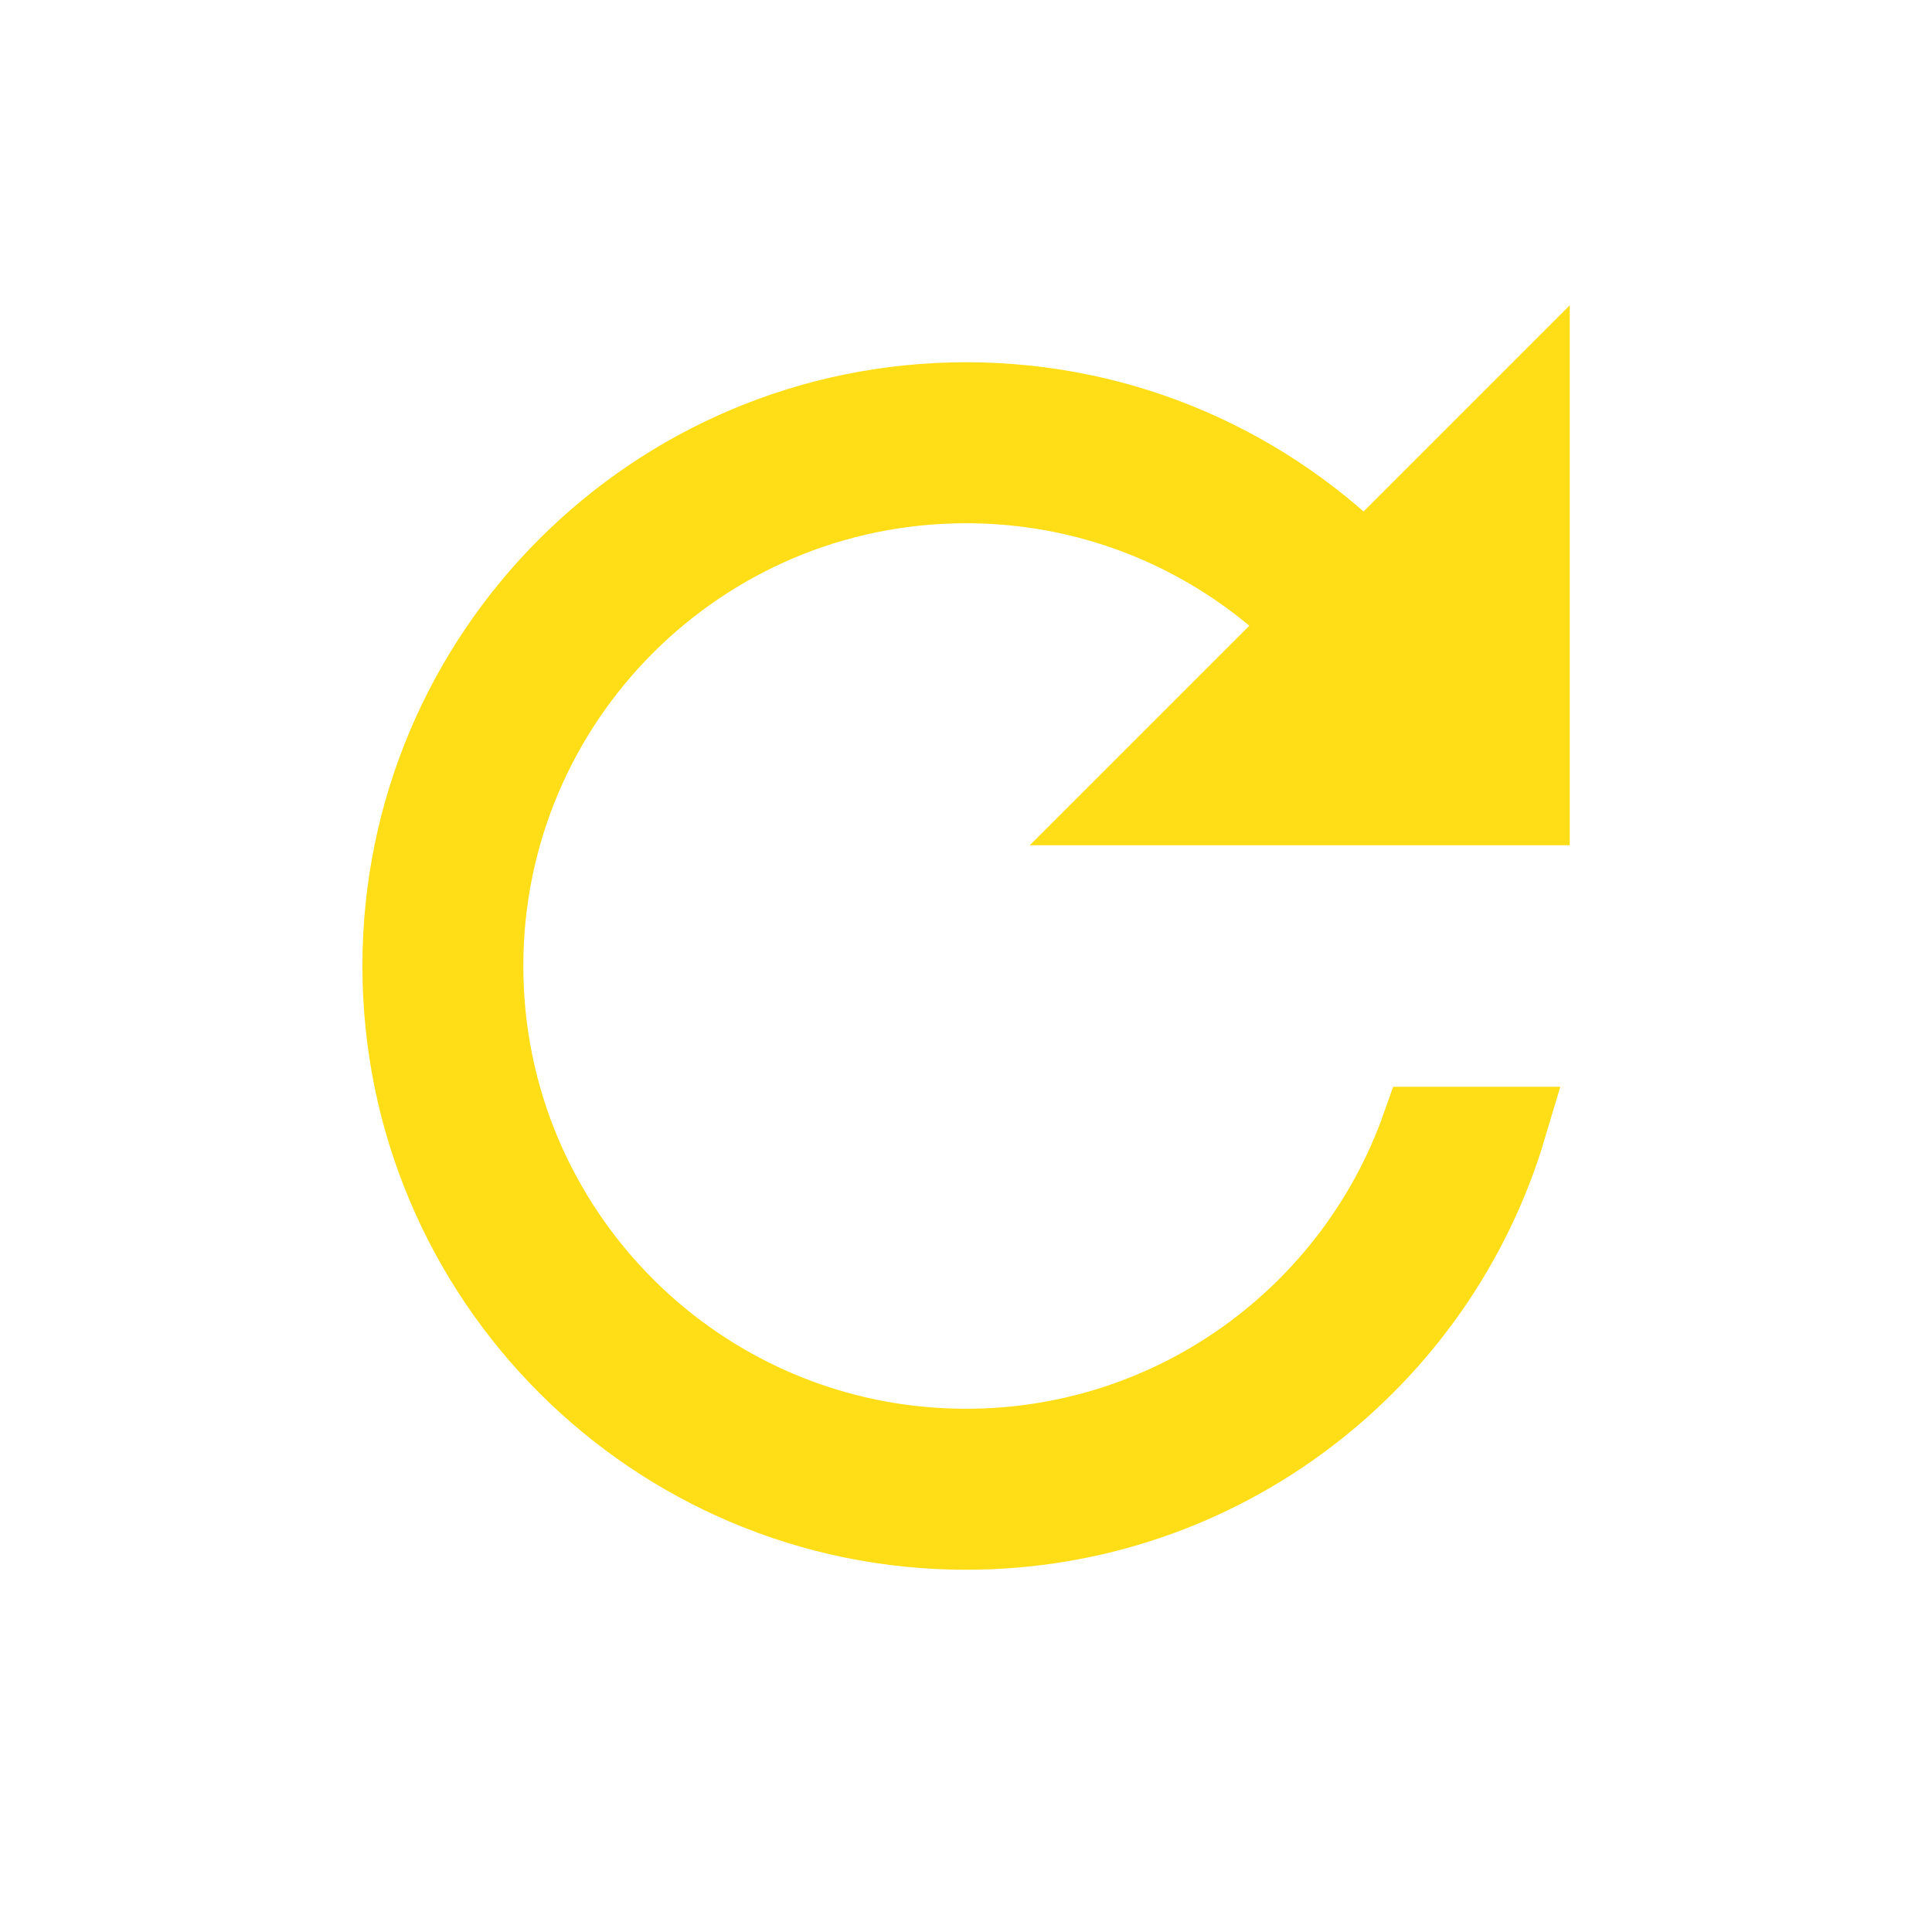 <?xml version="1.0" encoding="UTF-8"?>
<svg width="24px" height="24px" version="1.1" viewBox="0 0 24 24" xmlns="http://www.w3.org/2000/svg" xmlns:cc="http://creativecommons.org/ns#" xmlns:dc="http://purl.org/dc/elements/1.1/" xmlns:rdf="http://www.w3.org/1999/02/22-rdf-syntax-ns#">
 <!-- Generator: Sketch 51.3 (57544) - http://www.bohemiancoding.com/sketch -->
 <title>view-refresh</title>
 <desc>Created with Sketch.</desc>
 <g fill="#ffde17" fill-rule="evenodd" filter="url(#filter839)" stroke="#ffde17">
  <g transform="translate(5 5)" fill="#ffde17" stroke="#ffde17">
   <path d="m12.489 4h-0.291c-1.037-1.793-2.977-3-5.197-3-3.314 0-6 2.686-6 6s2.686 6 6 6c2.612 0 4.835-1.67 5.659-4h1.052c-0.861 2.892-3.539 5-6.71 5-3.866 0-7-3.134-7-7 0-3.866 3.134-7 7-7 1.976 0 3.76 0.818 5.033 2.135l0.456 1.865z"/>
   <polygon transform="translate(12.75 3.75) rotate(135) translate(-12.75 -3.75)" points="12.75 1.982 16.286 5.518 9.214 5.518"/>
  </g>
 </g>
 <defs>
  <filter id="filter839" x="-.24" y="-.24" width="1.48" height="1.48" color-interpolation-filters="sRGB">
   <feGaussianBlur stdDeviation="1.4"/>
  </filter>
 </defs>
 <g id="view-refresh" fill="#ffde17" fill-rule="evenodd">
  <g transform="translate(5 5)" fill="#ffde17">
   <path id="Combined-Shape" d="m12.489 4h-0.291c-1.037-1.793-2.977-3-5.197-3-3.314 0-6 2.686-6 6s2.686 6 6 6c2.612 0 4.835-1.67 5.659-4h1.052c-0.861 2.892-3.539 5-6.71 5-3.866 0-7-3.134-7-7 0-3.866 3.134-7 7-7 1.976 0 3.76 0.818 5.033 2.135l0.456 1.865z"/>
   <polygon id="Triangle" transform="translate(12.75 3.75) rotate(135) translate(-12.75 -3.75)" points="12.75 1.982 16.286 5.518 9.214 5.518"/>
  </g>
 </g>
</svg>
